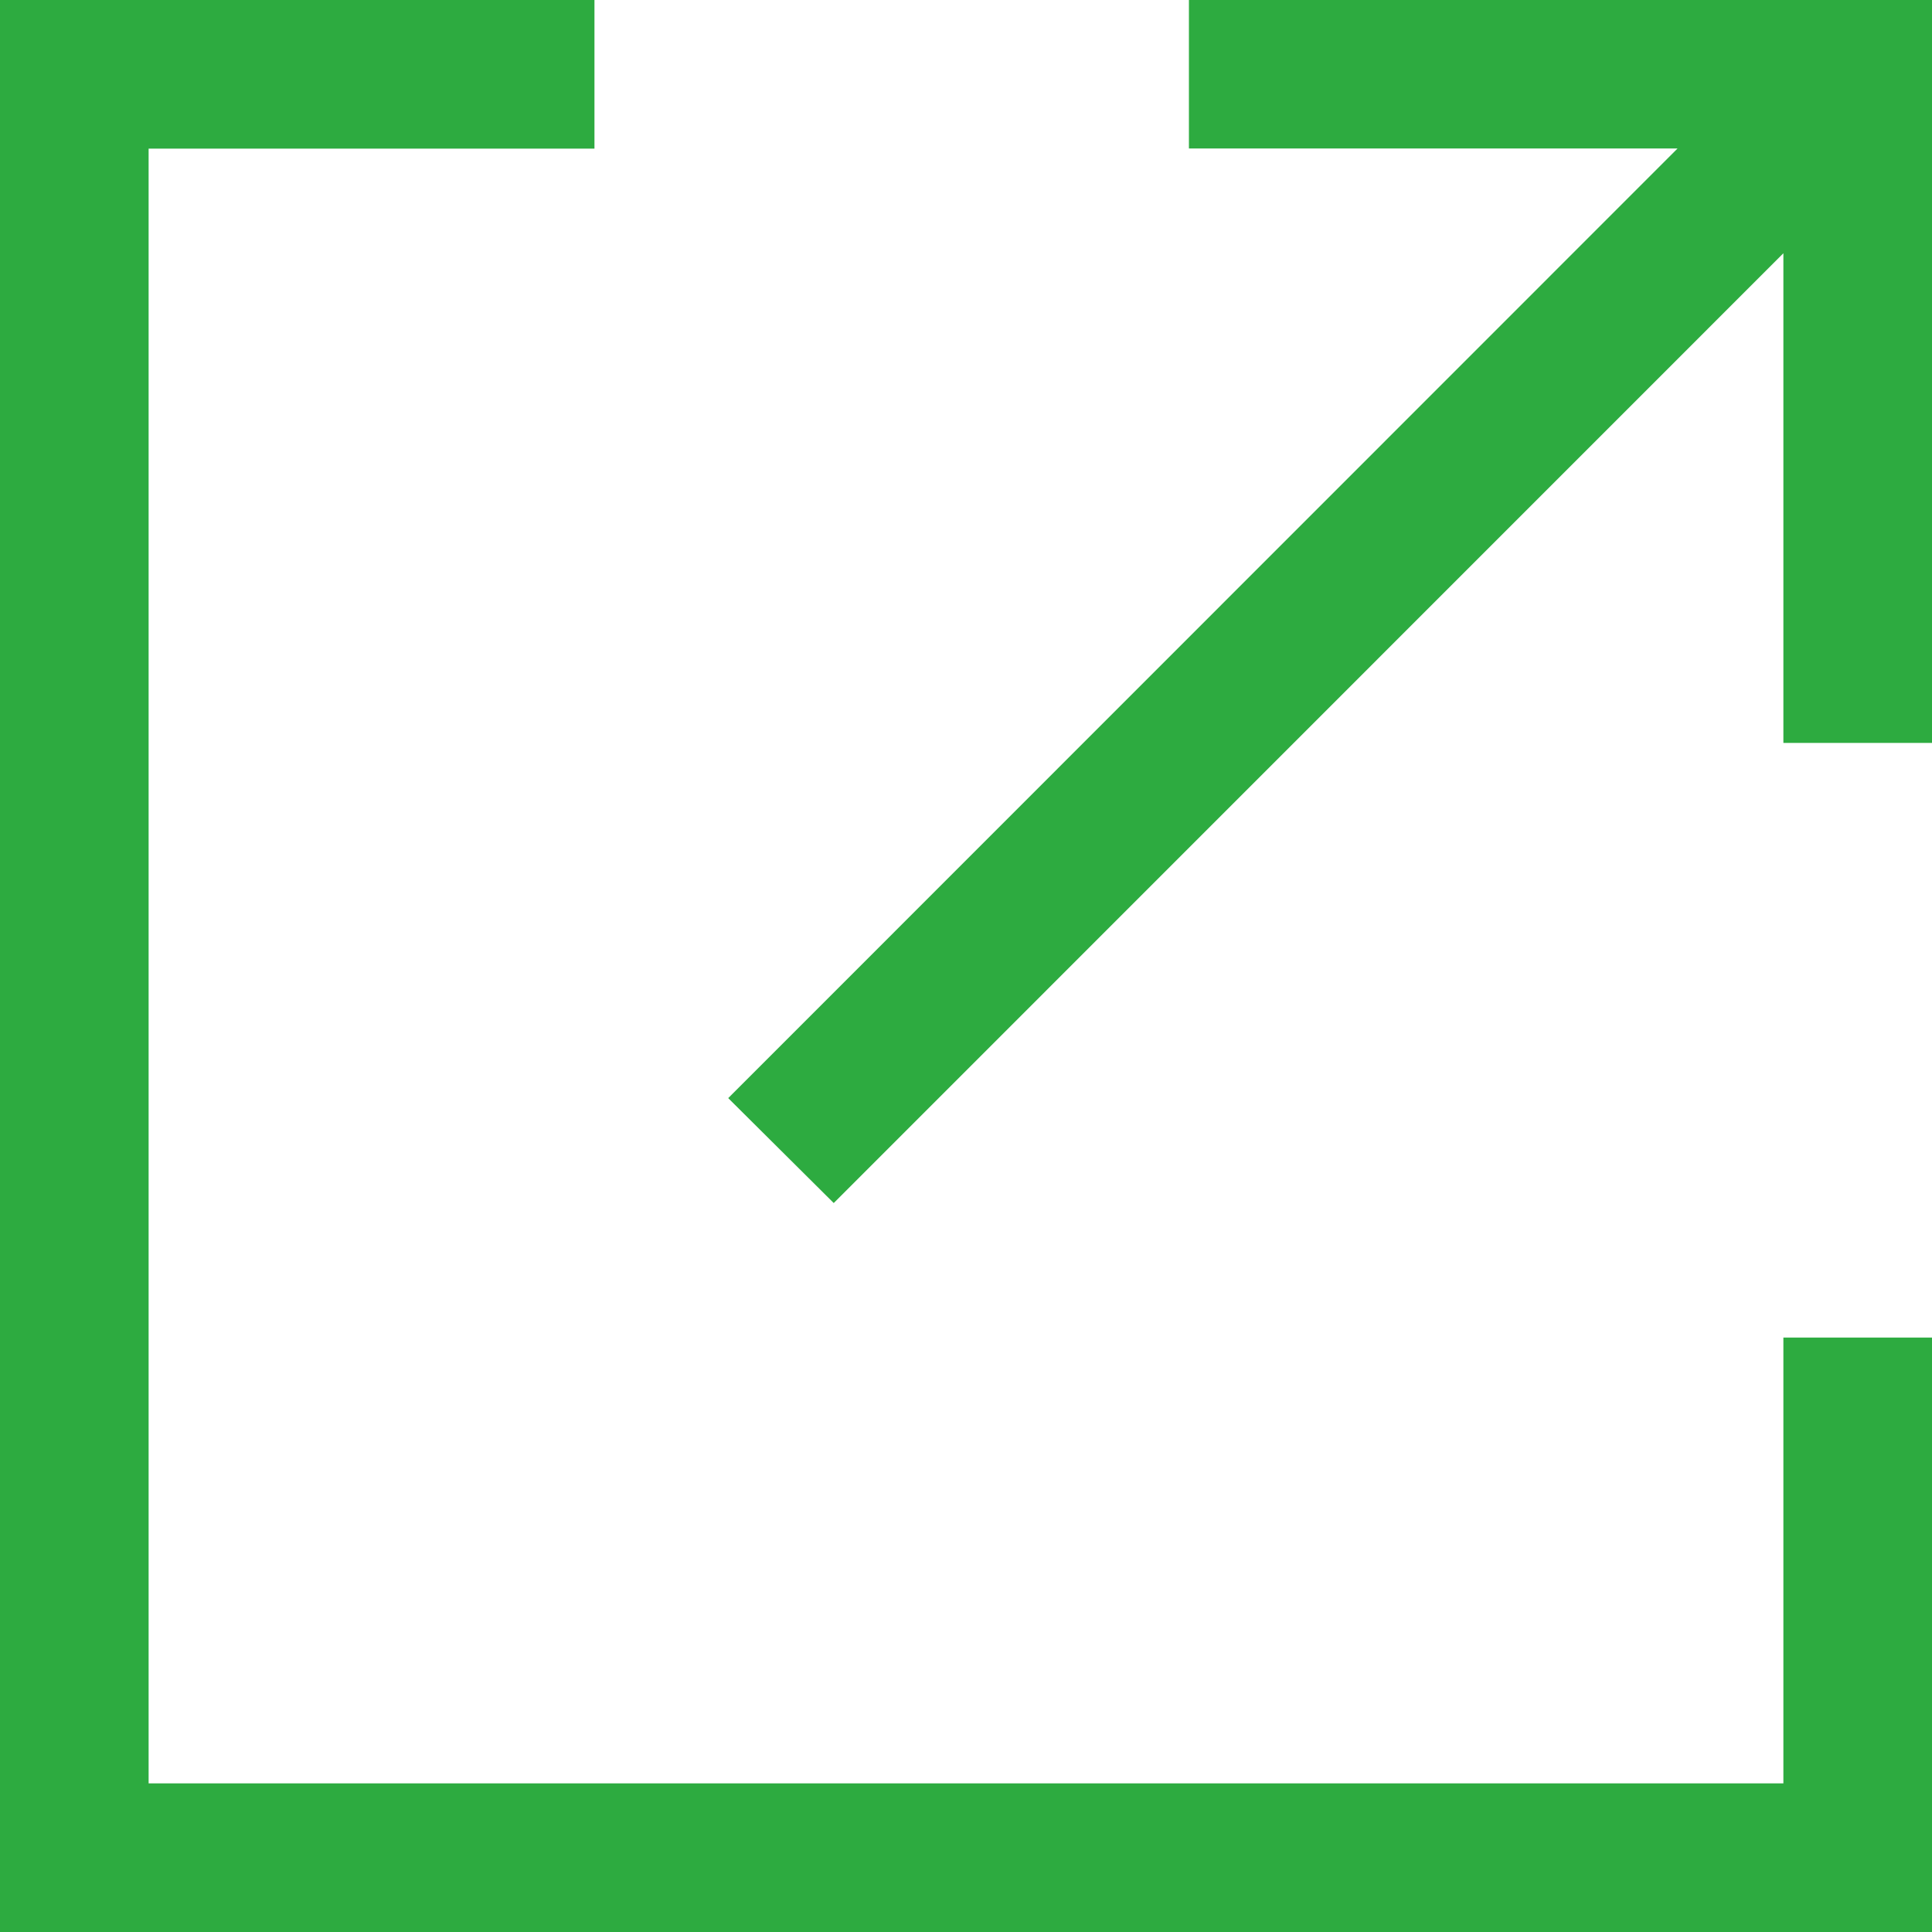 <svg xmlns="http://www.w3.org/2000/svg" width="13" height="13.001" viewBox="0 0 13 13.001">
  <path id="패스_13444" data-name="패스 13444" d="M-6570-455h-13v-13h4v1h-3v11h11v-3h1v4Zm-8.1-5.611,6.388-6.39H-6575v-1h5v5h-1v-3.295l-6.39,6.391Z" transform="translate(6583 468)" fill="#2dab40"/>
</svg>
